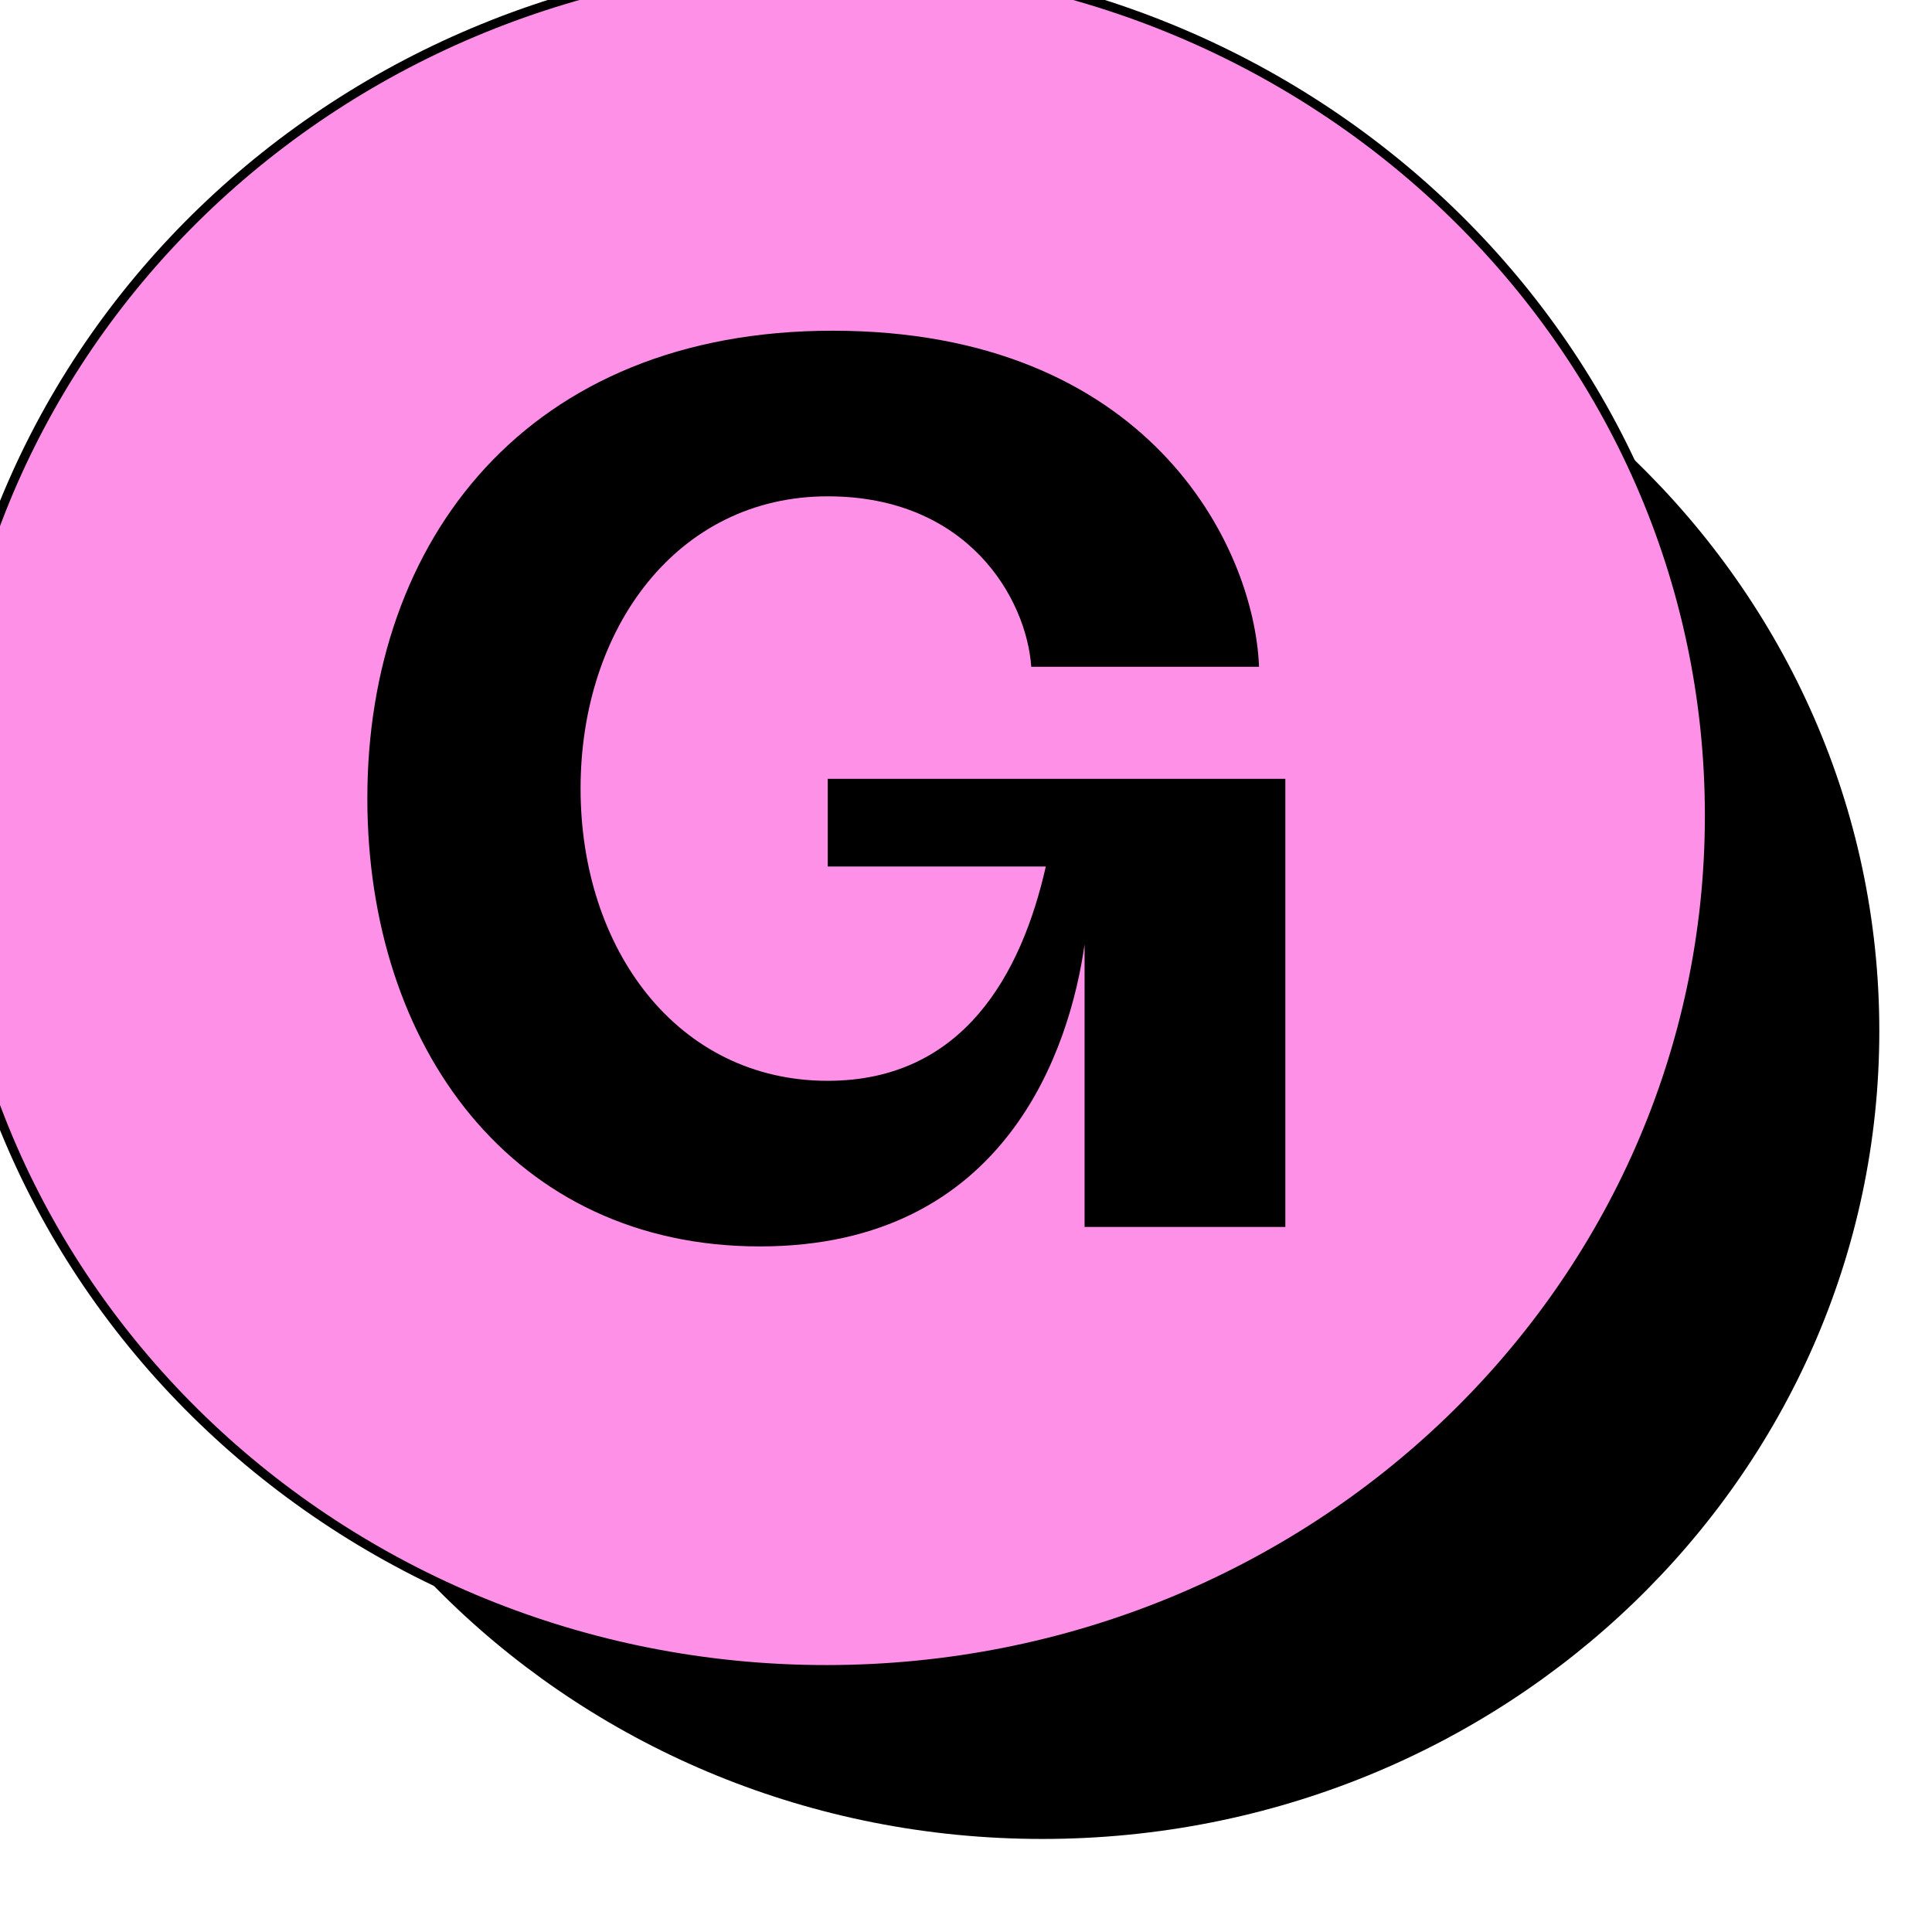<svg width="500" height="500" viewBox="100 100 330 330" fill="none" xmlns="http://www.w3.org/2000/svg">
<path d="M278.037 414.107C356.994 414.107 421.001 352.319 421.001 276.099C421.001 199.879 356.994 138.09 278.037 138.09C199.08 138.09 135.072 199.879 135.072 276.099C135.072 352.319 199.08 414.107 278.037 414.107Z" fill="black"/>
<path d="M241.141 385.186C324.185 385.186 391.987 320.131 391.987 239.295C391.987 158.46 324.185 93.404 241.141 93.404C158.098 93.404 90.295 158.46 90.295 239.295C90.295 320.131 158.098 385.186 241.141 385.186Z" fill="#FF90E8" stroke="black" stroke-width="1.562"/>
<path d="M229.795 312.898C187.578 312.898 162.745 278.788 162.745 236.358C162.745 192.263 190.061 156.489 242.21 156.489C296.016 156.489 314.226 193.096 315.054 213.894H276.149C275.322 202.247 265.388 184.776 241.383 184.776C215.723 184.776 199.167 207.239 199.167 234.694C199.167 262.149 215.723 284.611 241.383 284.611C264.561 284.611 274.494 266.308 278.633 248.006H241.383V233.03H319.545V309.57H285.255V261.316C282.771 278.788 272.01 312.898 229.795 312.898Z" fill="black"/>
</svg>
